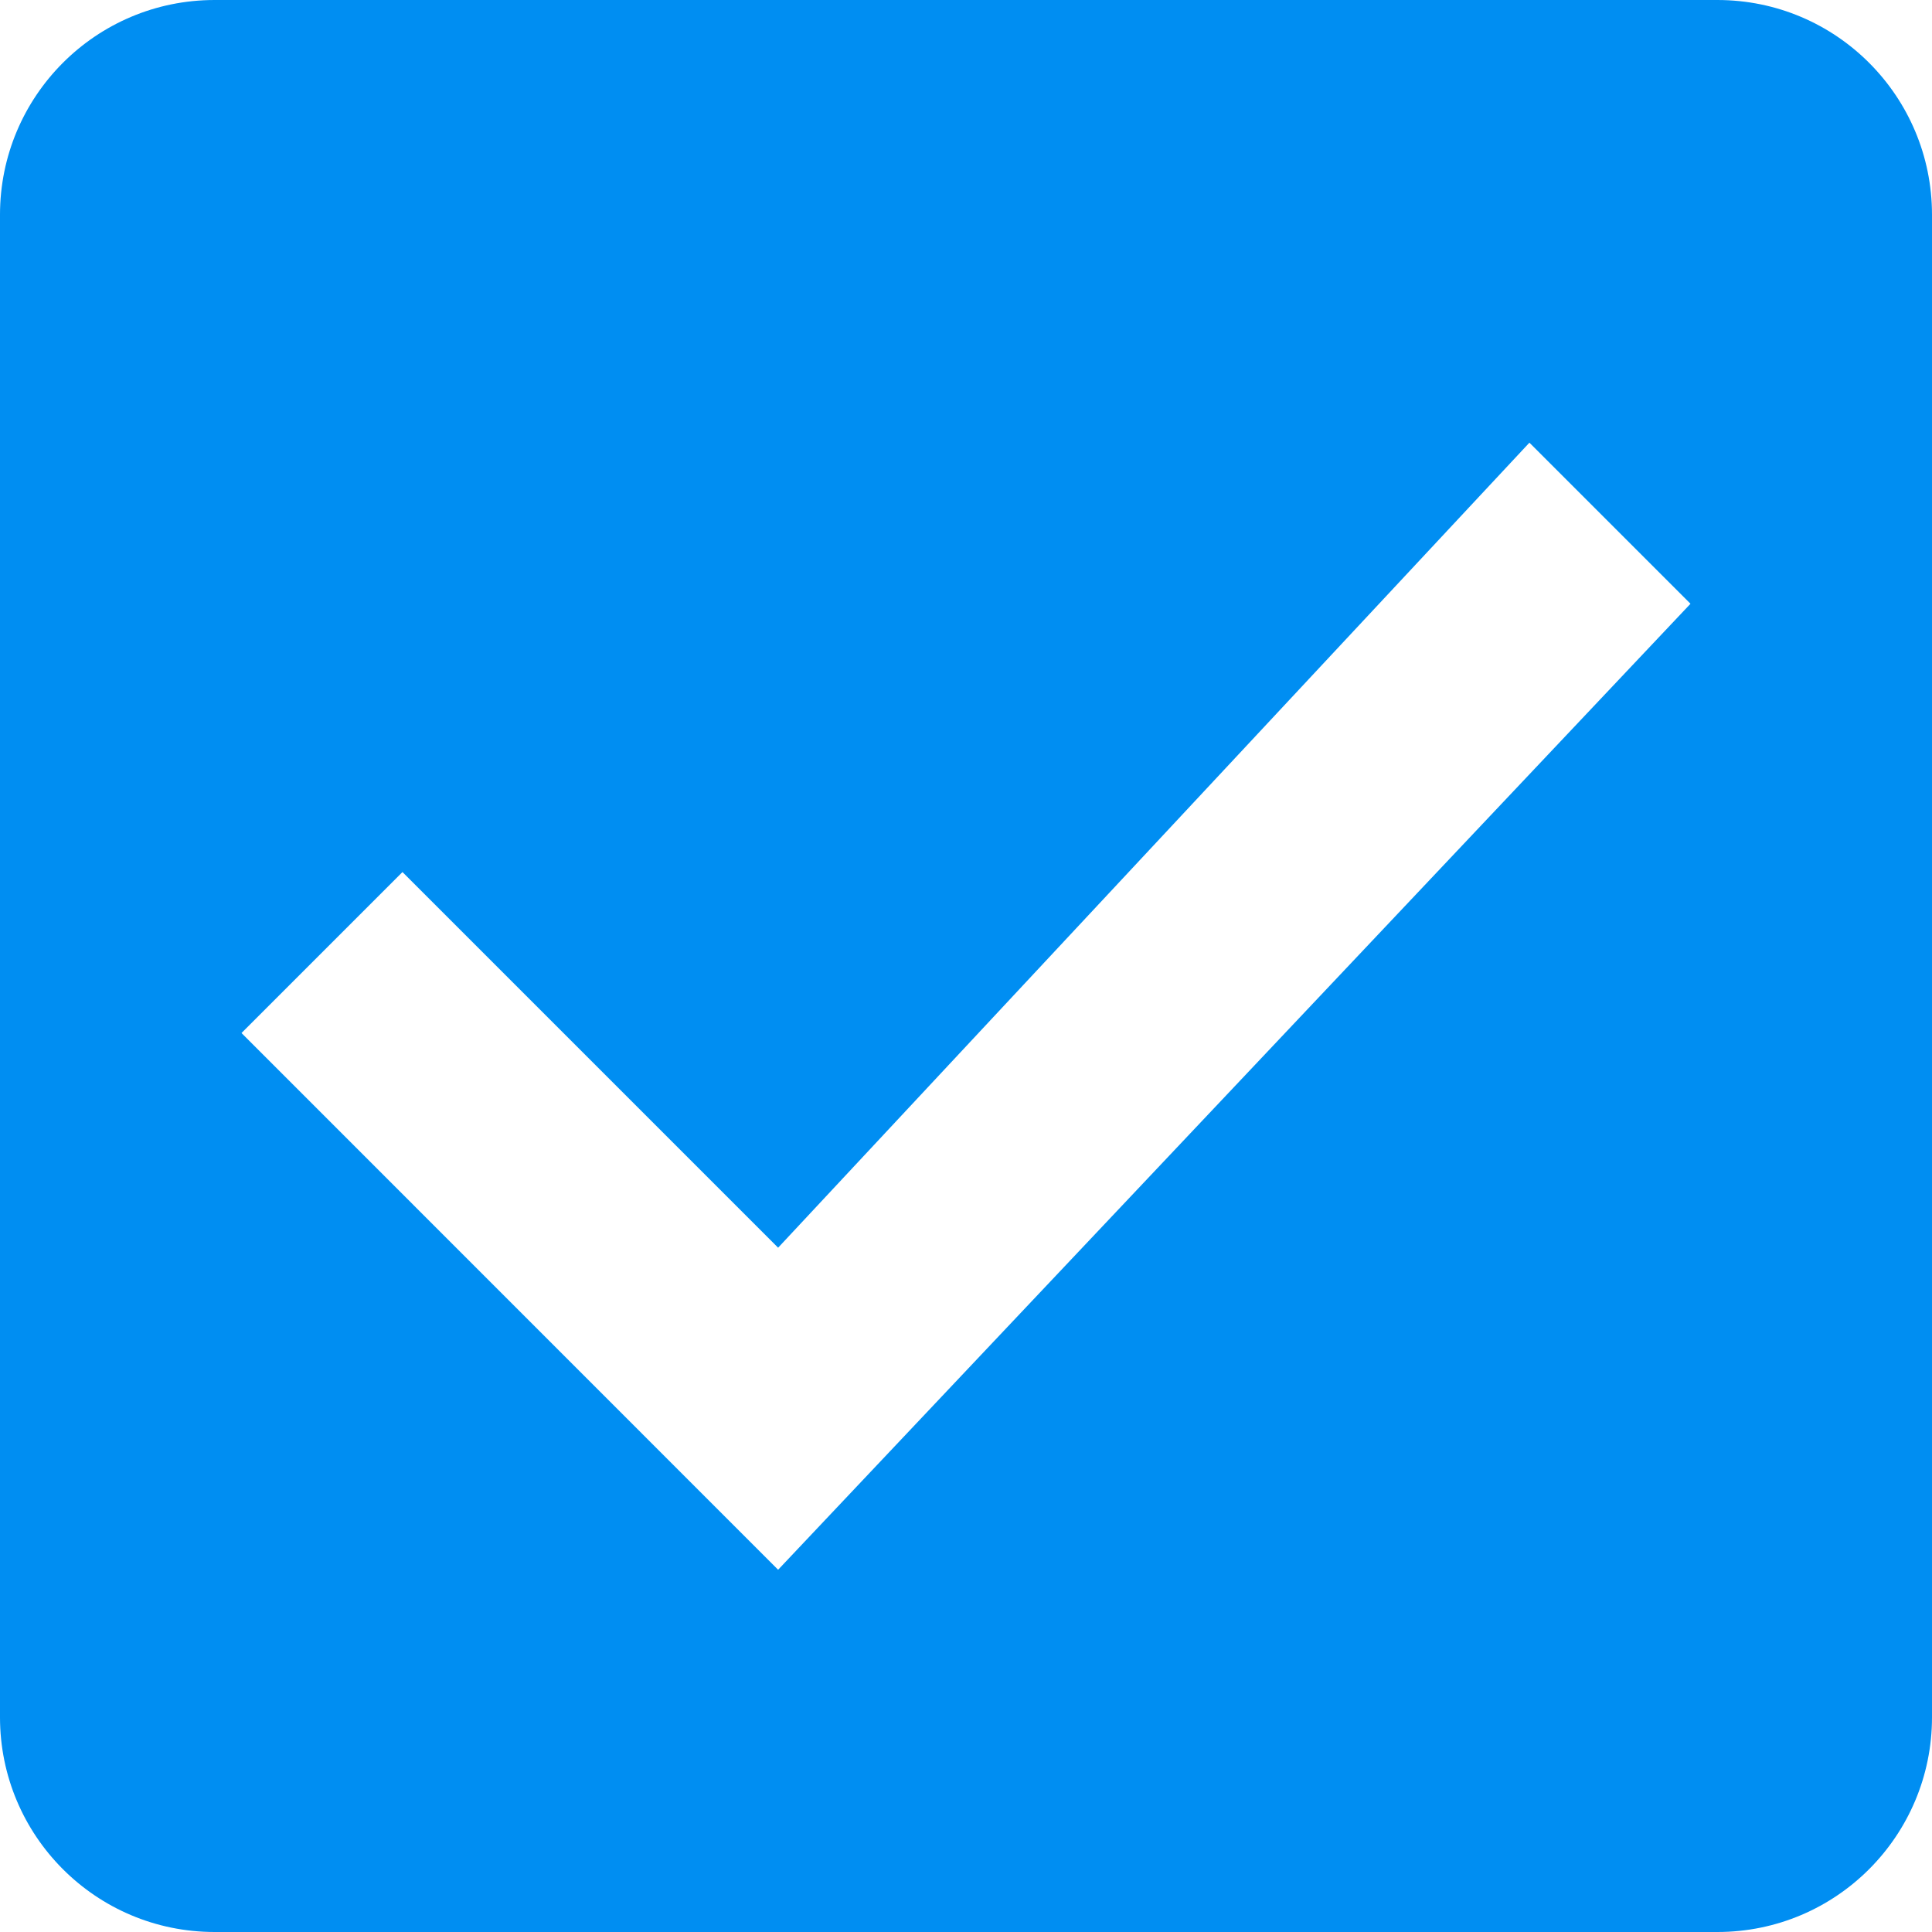 <?xml version="1.0" encoding="UTF-8" standalone="no"?>
<svg
   xmlns:dc="http://purl.org/dc/elements/1.1/"
   xmlns:cc="http://creativecommons.org/ns#"
   xmlns:rdf="http://www.w3.org/1999/02/22-rdf-syntax-ns#"
   xmlns:svg="http://www.w3.org/2000/svg"
   xmlns="http://www.w3.org/2000/svg"
   xmlns:sodipodi="http://sodipodi.sourceforge.net/DTD/sodipodi-0.dtd"
   xmlns:inkscape="http://www.inkscape.org/namespaces/inkscape"
   height="16"
   viewBox="0 0 16 16"
   width="16"
   version="1.1"
   id="svg4"
   sodipodi:docname="checkboxChecked.svg"
   inkscape:version="0.92.2 2405546, 2018-03-11"
   style="fill:#000000">
  <defs
     id="defs8" />
  <sodipodi:namedview
     pagecolor="#ffffff"
     bordercolor="#666666"
     borderopacity="1"
     objecttolerance="10"
     gridtolerance="10"
     guidetolerance="10"
     inkscape:pageopacity="0"
     inkscape:pageshadow="2"
     inkscape:window-width="1920"
     inkscape:window-height="1011"
     id="namedview6"
     showgrid="false"
     inkscape:zoom="32"
     inkscape:cx="7.5211314"
     inkscape:cy="4.7662306"
     inkscape:window-x="0"
     inkscape:window-y="32"
     inkscape:window-maximized="1"
     inkscape:current-layer="svg4" />
  <path
     d="M 14.222,0 H 1.778 C 0.791,0 0,0.8 0,1.778 V 14.222 C 0,15.2 0.791,16 1.778,16 H 14.222 C 15.209,16 16,15.2 16,14.222 V 1.778 C 16,0.8 15.209,0 14.222,0 Z M 6.444,13 2,8.555 3.333,7.222 6.444,10.333 12.666,3.666 14,5 Z"
     id="path2"
     style="fill:#008ef2;fill-opacity:1;stroke-width:0.889"
     inkscape:connector-curvature="0"
     sodipodi:nodetypes="sssssssssccccccc" />
</svg>
